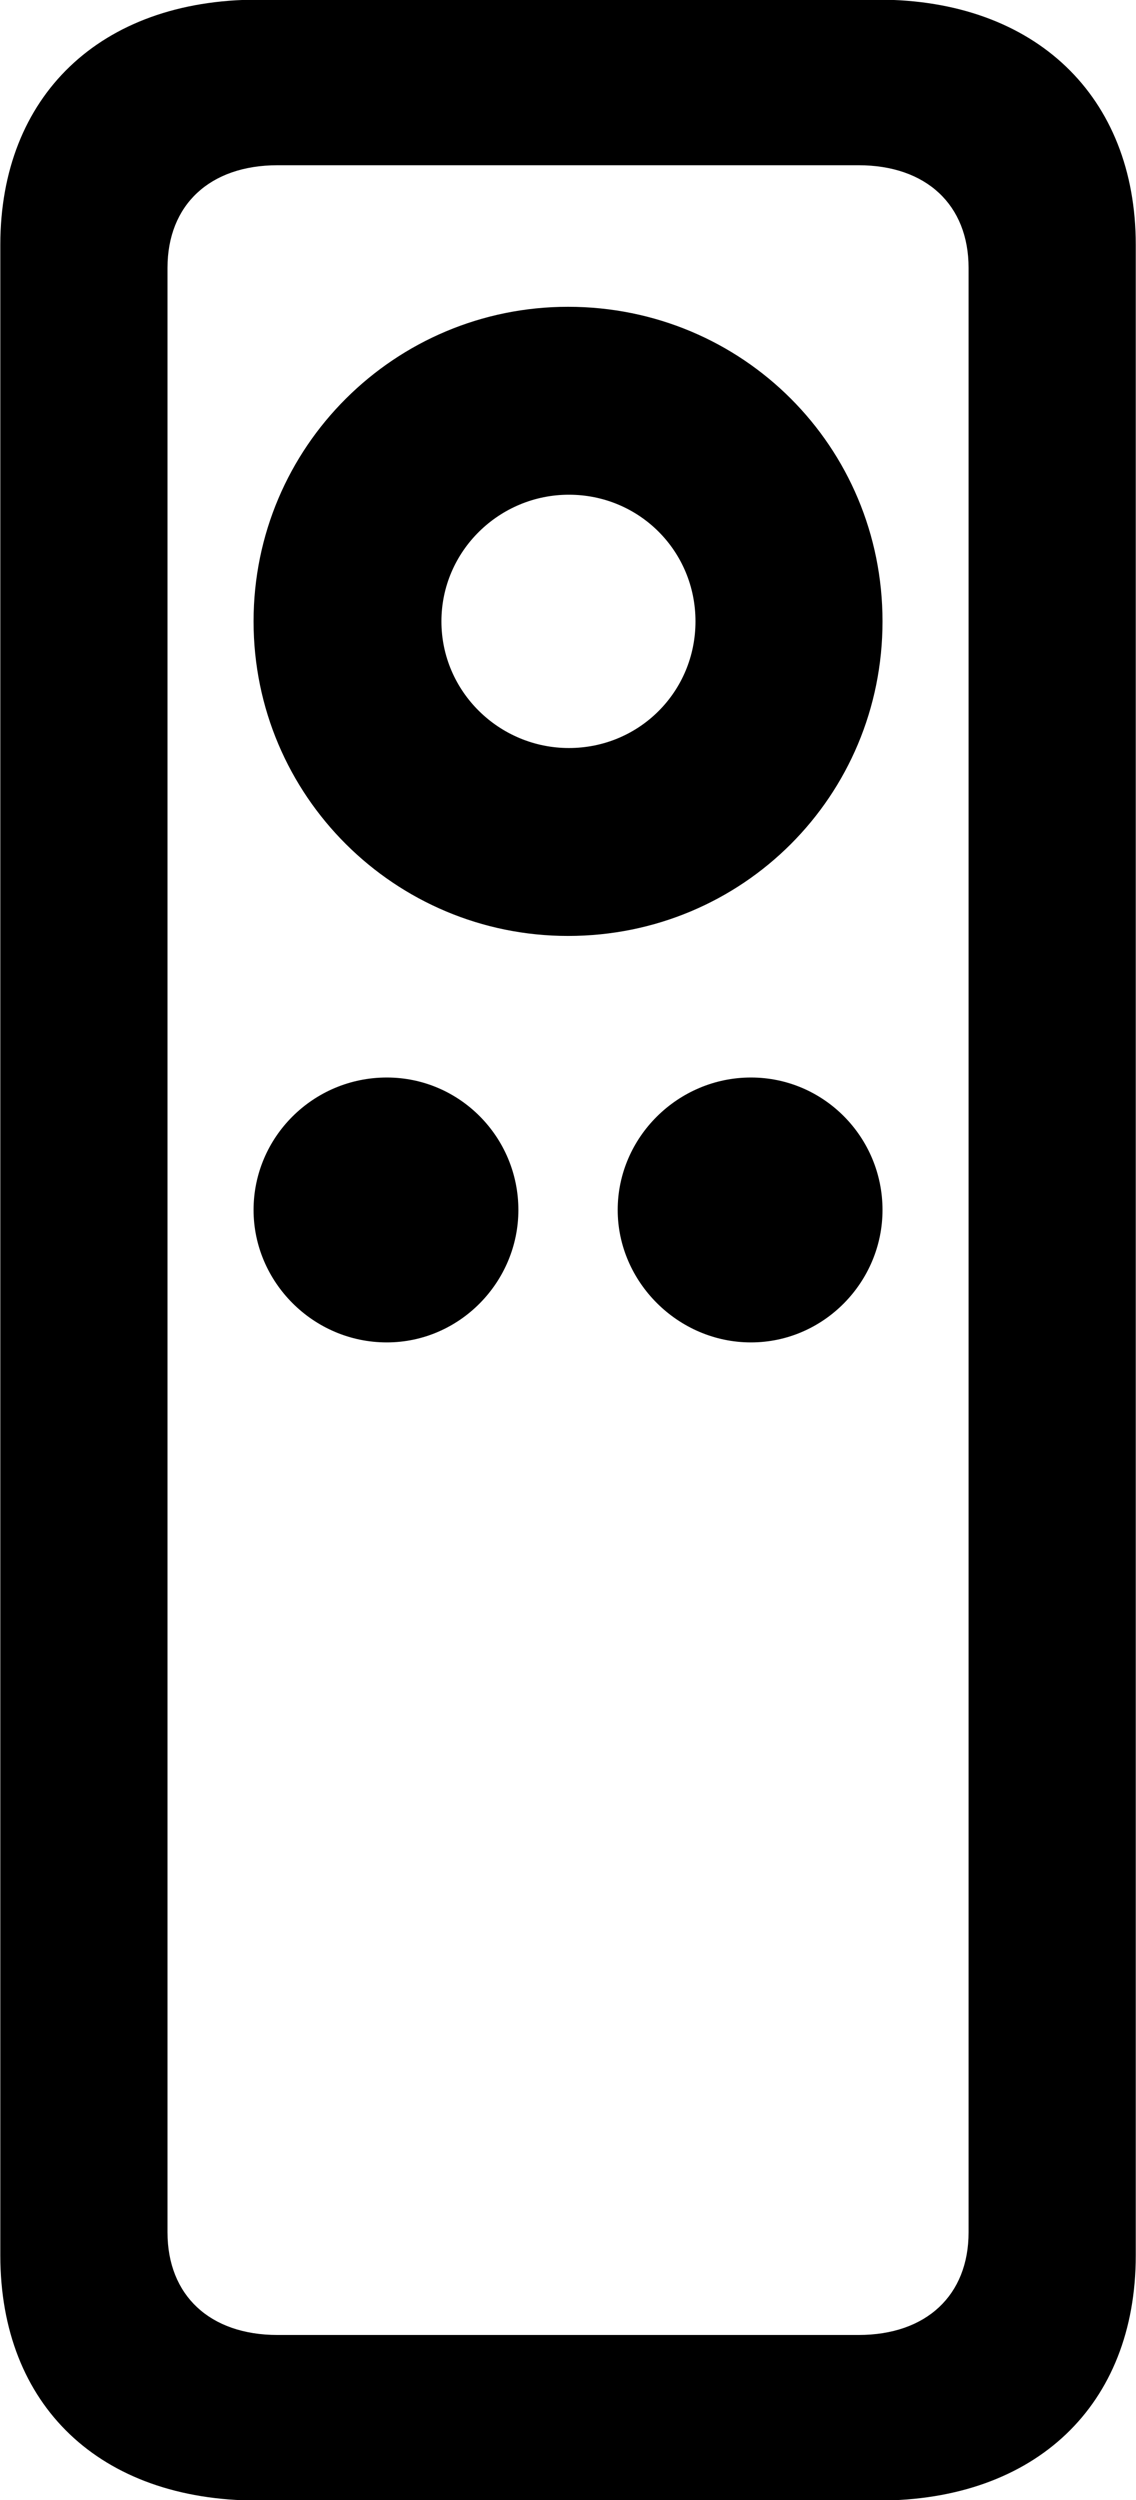 
<svg
    viewBox="0 0 13.727 30.201"
    xmlns="http://www.w3.org/2000/svg"
>
    <path
        fill="inherit"
        d="M0.004 27.246C0.004 29.056 1.204 30.206 3.114 30.206H10.614C12.514 30.206 13.724 29.056 13.724 27.246V2.956C13.724 1.166 12.514 -0.004 10.614 -0.004H3.114C1.204 -0.004 0.004 1.166 0.004 2.956ZM2.024 26.966V3.236C2.024 2.476 2.534 1.996 3.354 1.996H10.374C11.194 1.996 11.704 2.476 11.704 3.236V26.966C11.704 27.726 11.194 28.206 10.374 28.206H3.354C2.534 28.206 2.024 27.726 2.024 26.966ZM6.864 11.306C8.974 11.306 10.664 9.616 10.664 7.506C10.664 5.396 8.974 3.706 6.864 3.706C4.774 3.706 3.064 5.396 3.064 7.506C3.064 9.616 4.774 11.306 6.864 11.306ZM6.874 9.036C6.034 9.036 5.334 8.356 5.334 7.506C5.334 6.656 6.034 5.976 6.874 5.976C7.724 5.976 8.404 6.656 8.404 7.506C8.404 8.356 7.724 9.036 6.874 9.036ZM4.674 16.216C5.554 16.216 6.264 15.486 6.264 14.616C6.264 13.736 5.554 13.016 4.674 13.016C3.784 13.016 3.064 13.736 3.064 14.616C3.064 15.486 3.784 16.216 4.674 16.216ZM9.074 16.216C9.954 16.216 10.664 15.486 10.664 14.616C10.664 13.736 9.954 13.016 9.074 13.016C8.194 13.016 7.464 13.736 7.464 14.616C7.464 15.486 8.194 16.216 9.074 16.216Z"
        fillRule="evenodd"
        clipRule="evenodd"
    />
</svg>
        